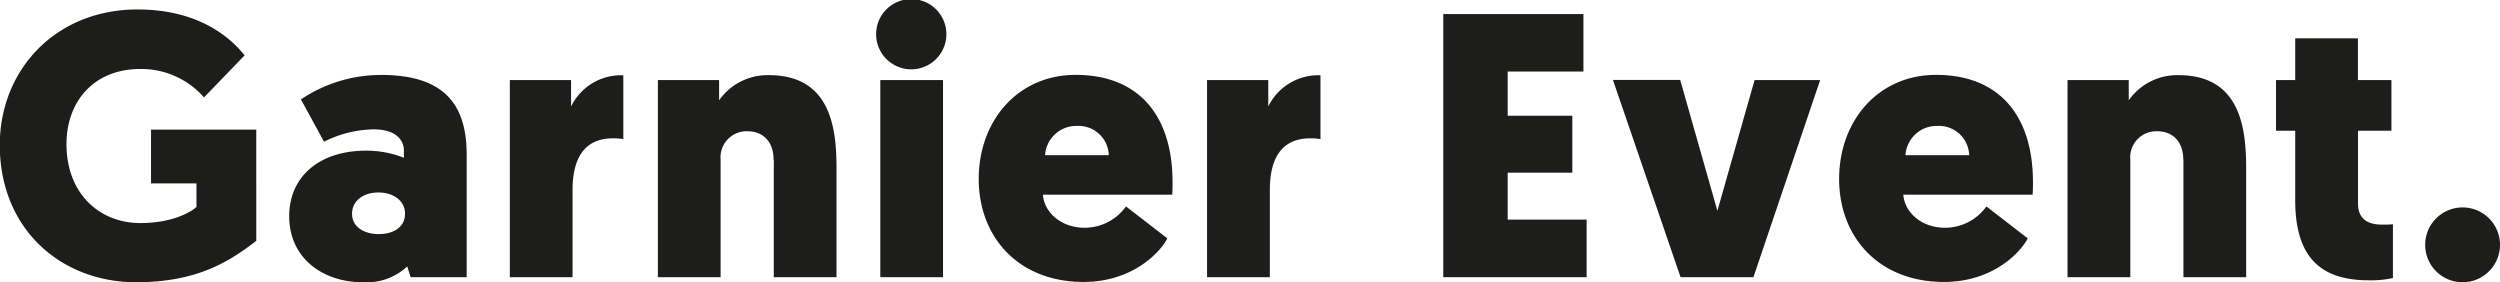 <svg id="Calque_1" data-name="Calque 1" xmlns="http://www.w3.org/2000/svg" viewBox="0 0 351.58 39.68"><defs><style>.cls-1{fill:#1d1d1b;}</style></defs><title>LogoGARNIER-EVENT</title><path class="cls-1" d="M36.06,33.9c-3.91,3-8.4,5.81-16.91,5.81C8.69,39.71,0,32.31,0,20.42,0,9.85,7.85,1.35,19.37,1.35c8.72,0,13.16,4.07,15.06,6.45l-5.71,5.92a11.72,11.72,0,0,0-8.93-4c-6.6,0-10.41,4.6-10.41,10.57,0,6.87,4.54,11.1,10.41,11.1,4.65,0,7.29-1.69,7.87-2.27V25.81H21.27V18.25h14.8V33.9Z" transform="translate(-0.03 -0.02)"/><path class="cls-1" d="M51.49,21.21a14.14,14.14,0,0,1,5.34,1v-1c0-1.69-1.37-3-4.23-3a16,16,0,0,0-7,1.74L42.35,14a20.2,20.2,0,0,1,11.31-3.44c9.56,0,12,4.91,12,11.26V39H57.78L57.3,37.49A8.41,8.41,0,0,1,51,39.71c-5.44,0-10.3-3.28-10.3-9.3C40.71,24.86,44.94,21.21,51.49,21.21Zm1.8,11.73c2.11,0,3.7-1,3.7-2.85s-1.64-3-3.75-3-3.7,1.16-3.7,3S51.23,32.94,53.29,32.94Z" transform="translate(-0.03 -0.02)"/><path class="cls-1" d="M87.69,19.58a9.24,9.24,0,0,0-1.43-.11c-4.28,0-5.71,3.12-5.71,7.29V39H71.73V11.28h8.61V15a7.81,7.81,0,0,1,7.35-4.39v9Z" transform="translate(-0.03 -0.02)"/><path class="cls-1" d="M108.82,22.48c0-2.59-1.53-4-3.65-4a3.67,3.67,0,0,0-3.8,4V39H92.55V11.28h8.61v2.85a8.31,8.31,0,0,1,7-3.54c8.67,0,9.51,7.4,9.51,13.05V39h-8.82V22.48Z" transform="translate(-0.03 -0.02)"/><path class="cls-1" d="M123.24,4.83a4.94,4.94,0,0,1,9.88,0A4.94,4.94,0,0,1,123.24,4.83ZM132.65,39h-8.82V11.28h8.82V39Z" transform="translate(-0.03 -0.02)"/><path class="cls-1" d="M146.7,27.45c0.21,2.48,2.59,4.6,5.87,4.6a7.16,7.16,0,0,0,5.81-3l5.81,4.49c-0.79,1.64-4.6,6.13-11.78,6.13-9.14,0-14.74-6.29-14.74-14.48s5.5-14.64,13.63-14.64c8.82,0,13.63,5.65,13.63,15.11,0,0.53,0,1.11-.05,1.74H146.7Zm0.26-5.6h9a4.25,4.25,0,0,0-4.49-4.12A4.39,4.39,0,0,0,147,21.85Z" transform="translate(-0.03 -0.02)"/><path class="cls-1" d="M185.75,19.58a9.22,9.22,0,0,0-1.43-.11c-4.28,0-5.71,3.12-5.71,7.29V39h-8.83V11.28h8.61V15a7.81,7.81,0,0,1,7.34-4.39v9Z" transform="translate(-0.03 -0.02)"/><path class="cls-1" d="M203,39V2h19.71v8.08H212.06V16.3h9.09v8h-9.09v6.6h11.1V39H203Z" transform="translate(-0.03 -0.02)"/><path class="cls-1" d="M241.55,29.67l5.23-18.39H256L246.62,39H236.37l-9.51-27.74h9.46Z" transform="translate(-0.03 -0.02)"/><path class="cls-1" d="M267.7,27.45c0.21,2.48,2.59,4.6,5.87,4.6a7.15,7.15,0,0,0,5.81-3l5.81,4.49c-0.79,1.64-4.6,6.13-11.78,6.13-9.14,0-14.74-6.29-14.74-14.48s5.5-14.64,13.63-14.64c8.82,0,13.63,5.65,13.63,15.11,0,0.53,0,1.11-.05,1.74H267.7Zm0.26-5.6h9a4.25,4.25,0,0,0-4.49-4.12A4.39,4.39,0,0,0,268,21.85Z" transform="translate(-0.03 -0.02)"/><path class="cls-1" d="M307.07,22.48c0-2.59-1.53-4-3.65-4a3.67,3.67,0,0,0-3.8,4V39h-8.83V11.28h8.61v2.85a8.31,8.31,0,0,1,7-3.54c8.67,0,9.51,7.4,9.51,13.05V39h-8.82V22.48Z" transform="translate(-0.03 -0.02)"/><path class="cls-1" d="M331.64,11.28h4.7v7.13h-4.7v10.2c0,2.43,1.64,3,3.43,3,0.48,0,.9,0,1.48-0.05v7.56a14.19,14.19,0,0,1-3.38.32c-6.55,0-10.36-3-10.36-11.25V18.41h-2.7V11.28h2.7V5.41h8.82v5.87Z" transform="translate(-0.03 -0.02)"/><path class="cls-1" d="M341.09,34.48a5.26,5.26,0,1,1,5.23,5.23A5.25,5.25,0,0,1,341.09,34.48Z" transform="translate(-0.03 -0.02)"/></svg>